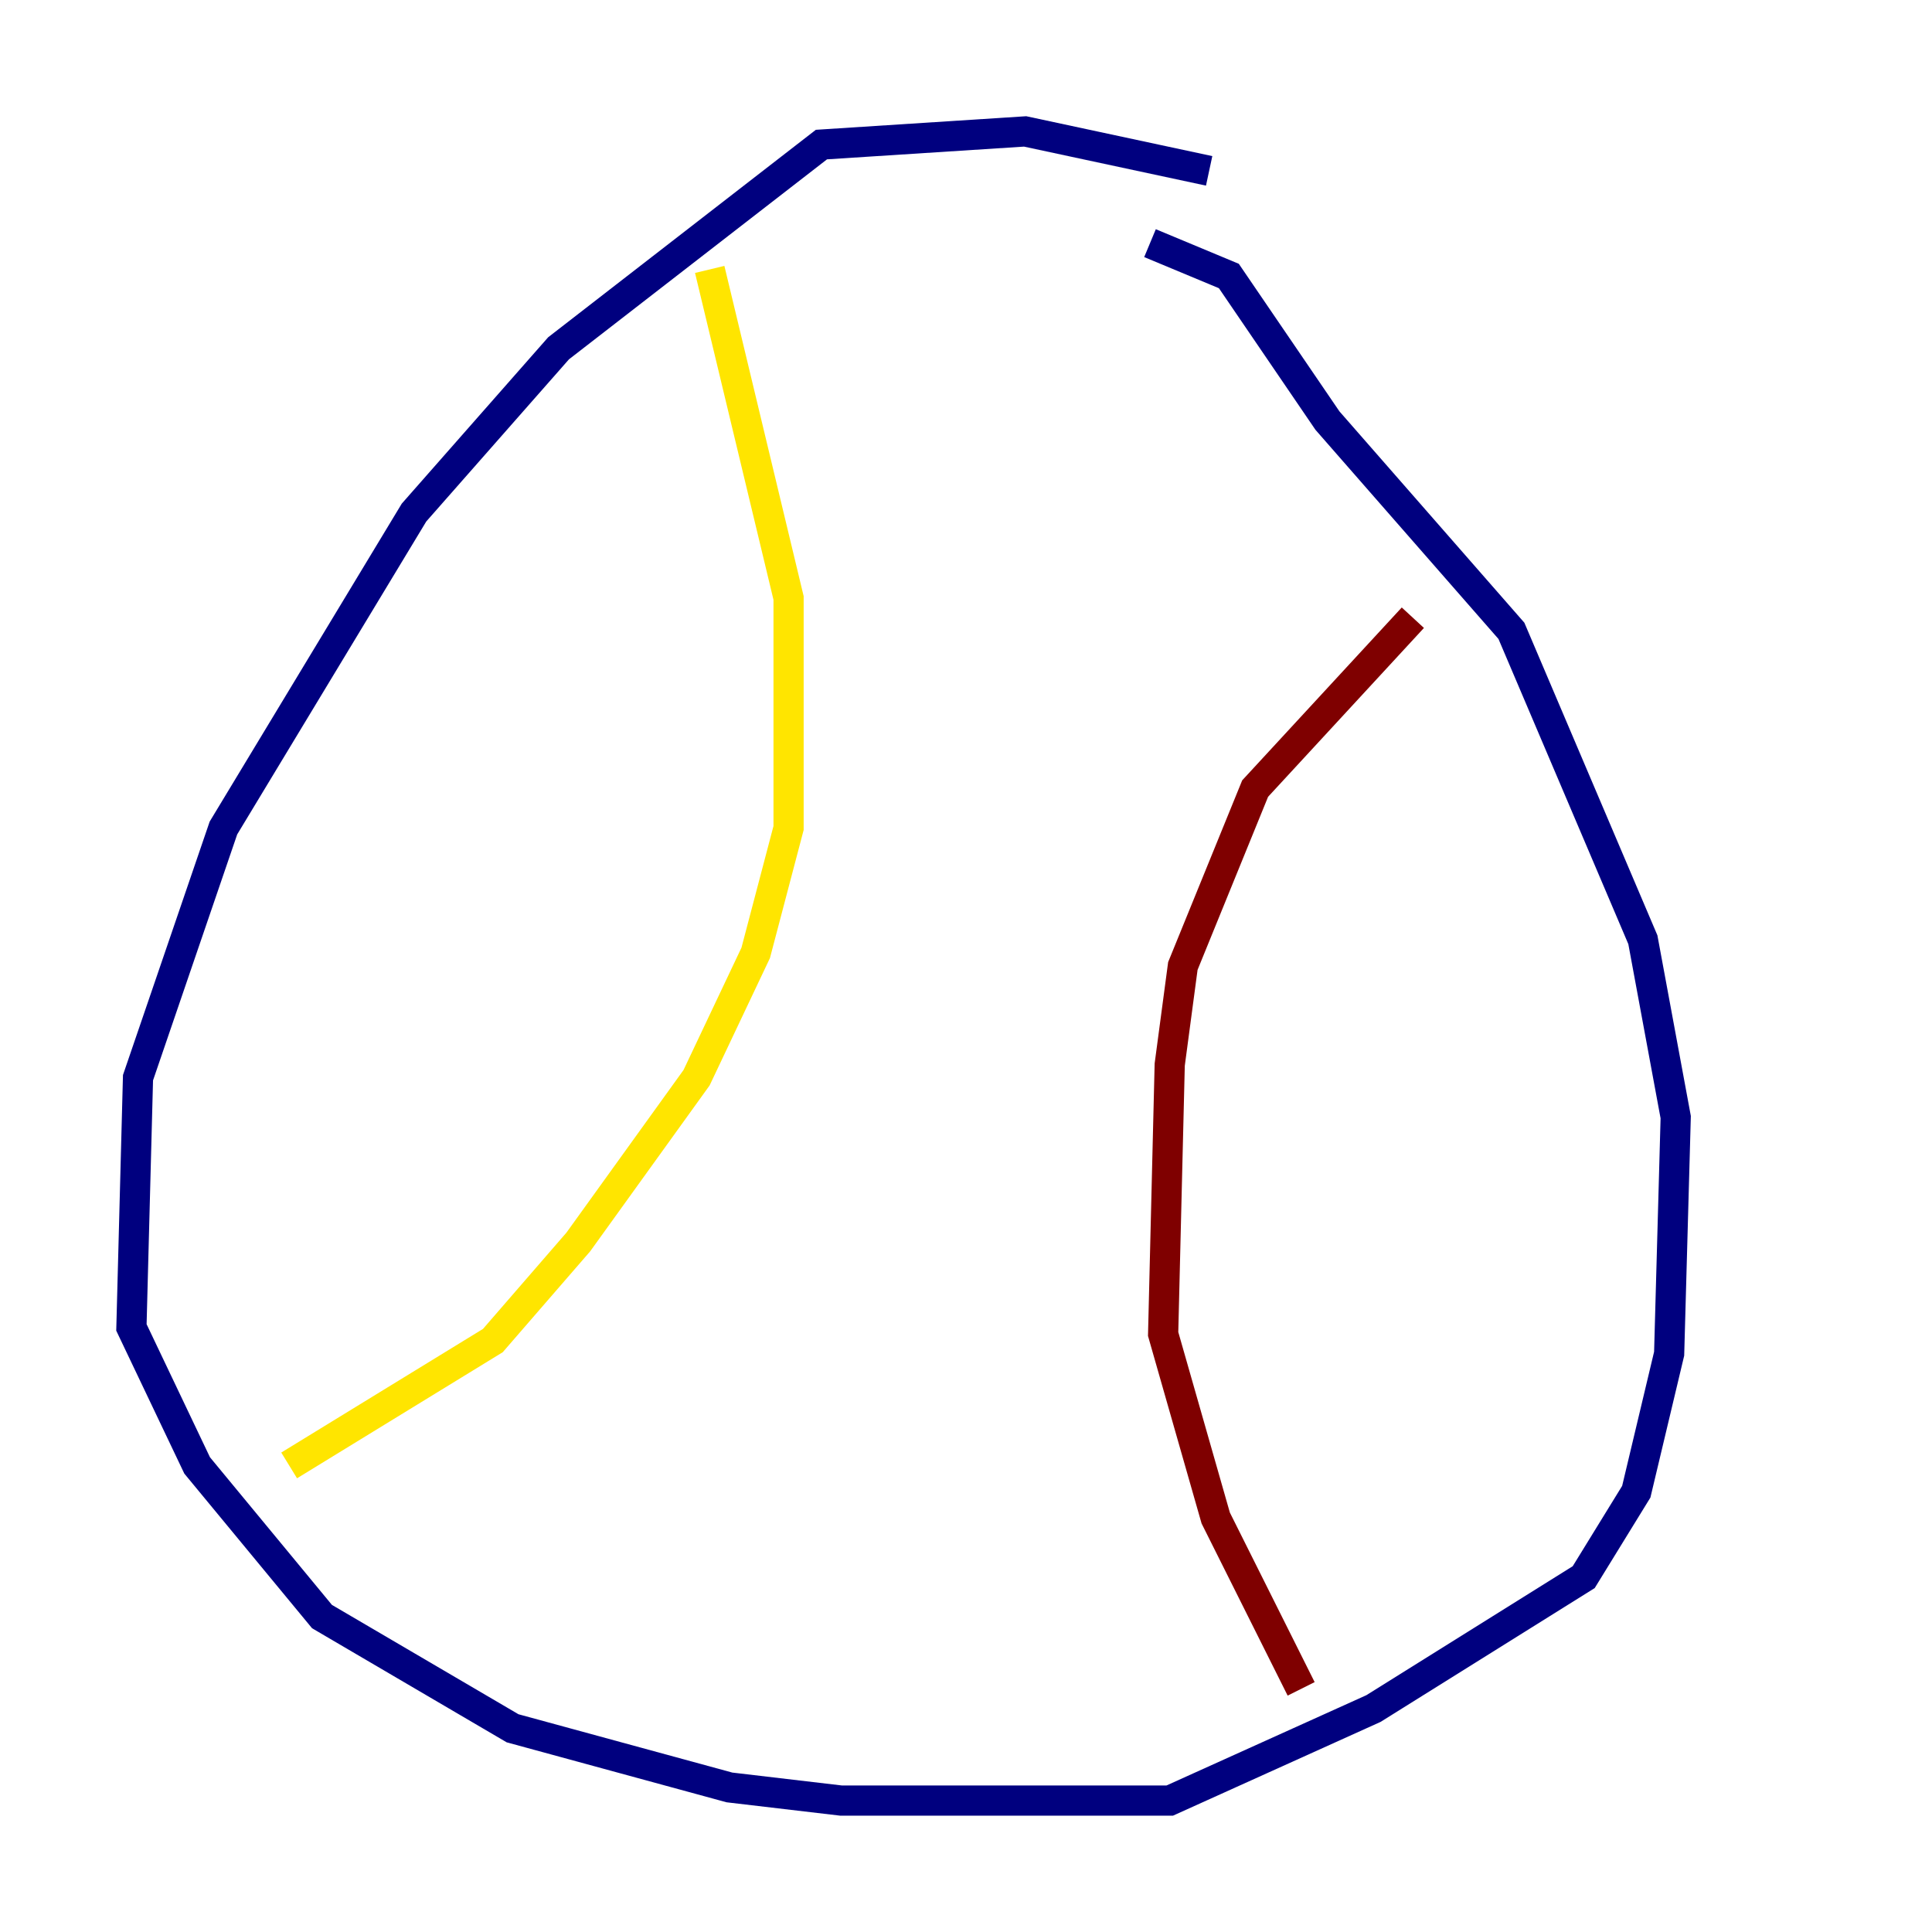 <?xml version="1.0" encoding="utf-8" ?>
<svg baseProfile="tiny" height="128" version="1.2" viewBox="0,0,128,128" width="128" xmlns="http://www.w3.org/2000/svg" xmlns:ev="http://www.w3.org/2001/xml-events" xmlns:xlink="http://www.w3.org/1999/xlink"><defs /><polyline fill="none" points="80.109,11.32 67.918,8.707 54.422,9.578 37.007,23.075 27.429,33.959 14.803,54.857 9.143,71.401 8.707,87.946 13.061,97.088 21.333,107.102 33.959,114.503 48.327,118.422 55.728,119.293 77.497,119.293 90.993,113.197 104.925,104.49 108.408,98.83 110.585,89.687 111.02,74.014 108.844,62.258 100.136,41.796 87.946,27.864 81.415,18.286 76.191,16.109" stroke="#00007f" stroke-width="2" /><polyline fill="none" points="47.02,17.85 47.02,17.85" stroke="#00d4ff" stroke-width="2" /><polyline fill="none" points="47.02,17.85 52.245,39.619 52.245,54.857 50.068,63.129 46.15,71.401 38.313,82.286 32.653,88.816 19.157,97.088" stroke="#ffe500" stroke-width="2" /><polyline fill="none" points="93.605,40.925 83.156,52.245 78.367,64.0 77.497,70.531 77.061,88.381 80.544,100.571 86.204,111.891" stroke="#7f0000" stroke-width="2" /></svg>